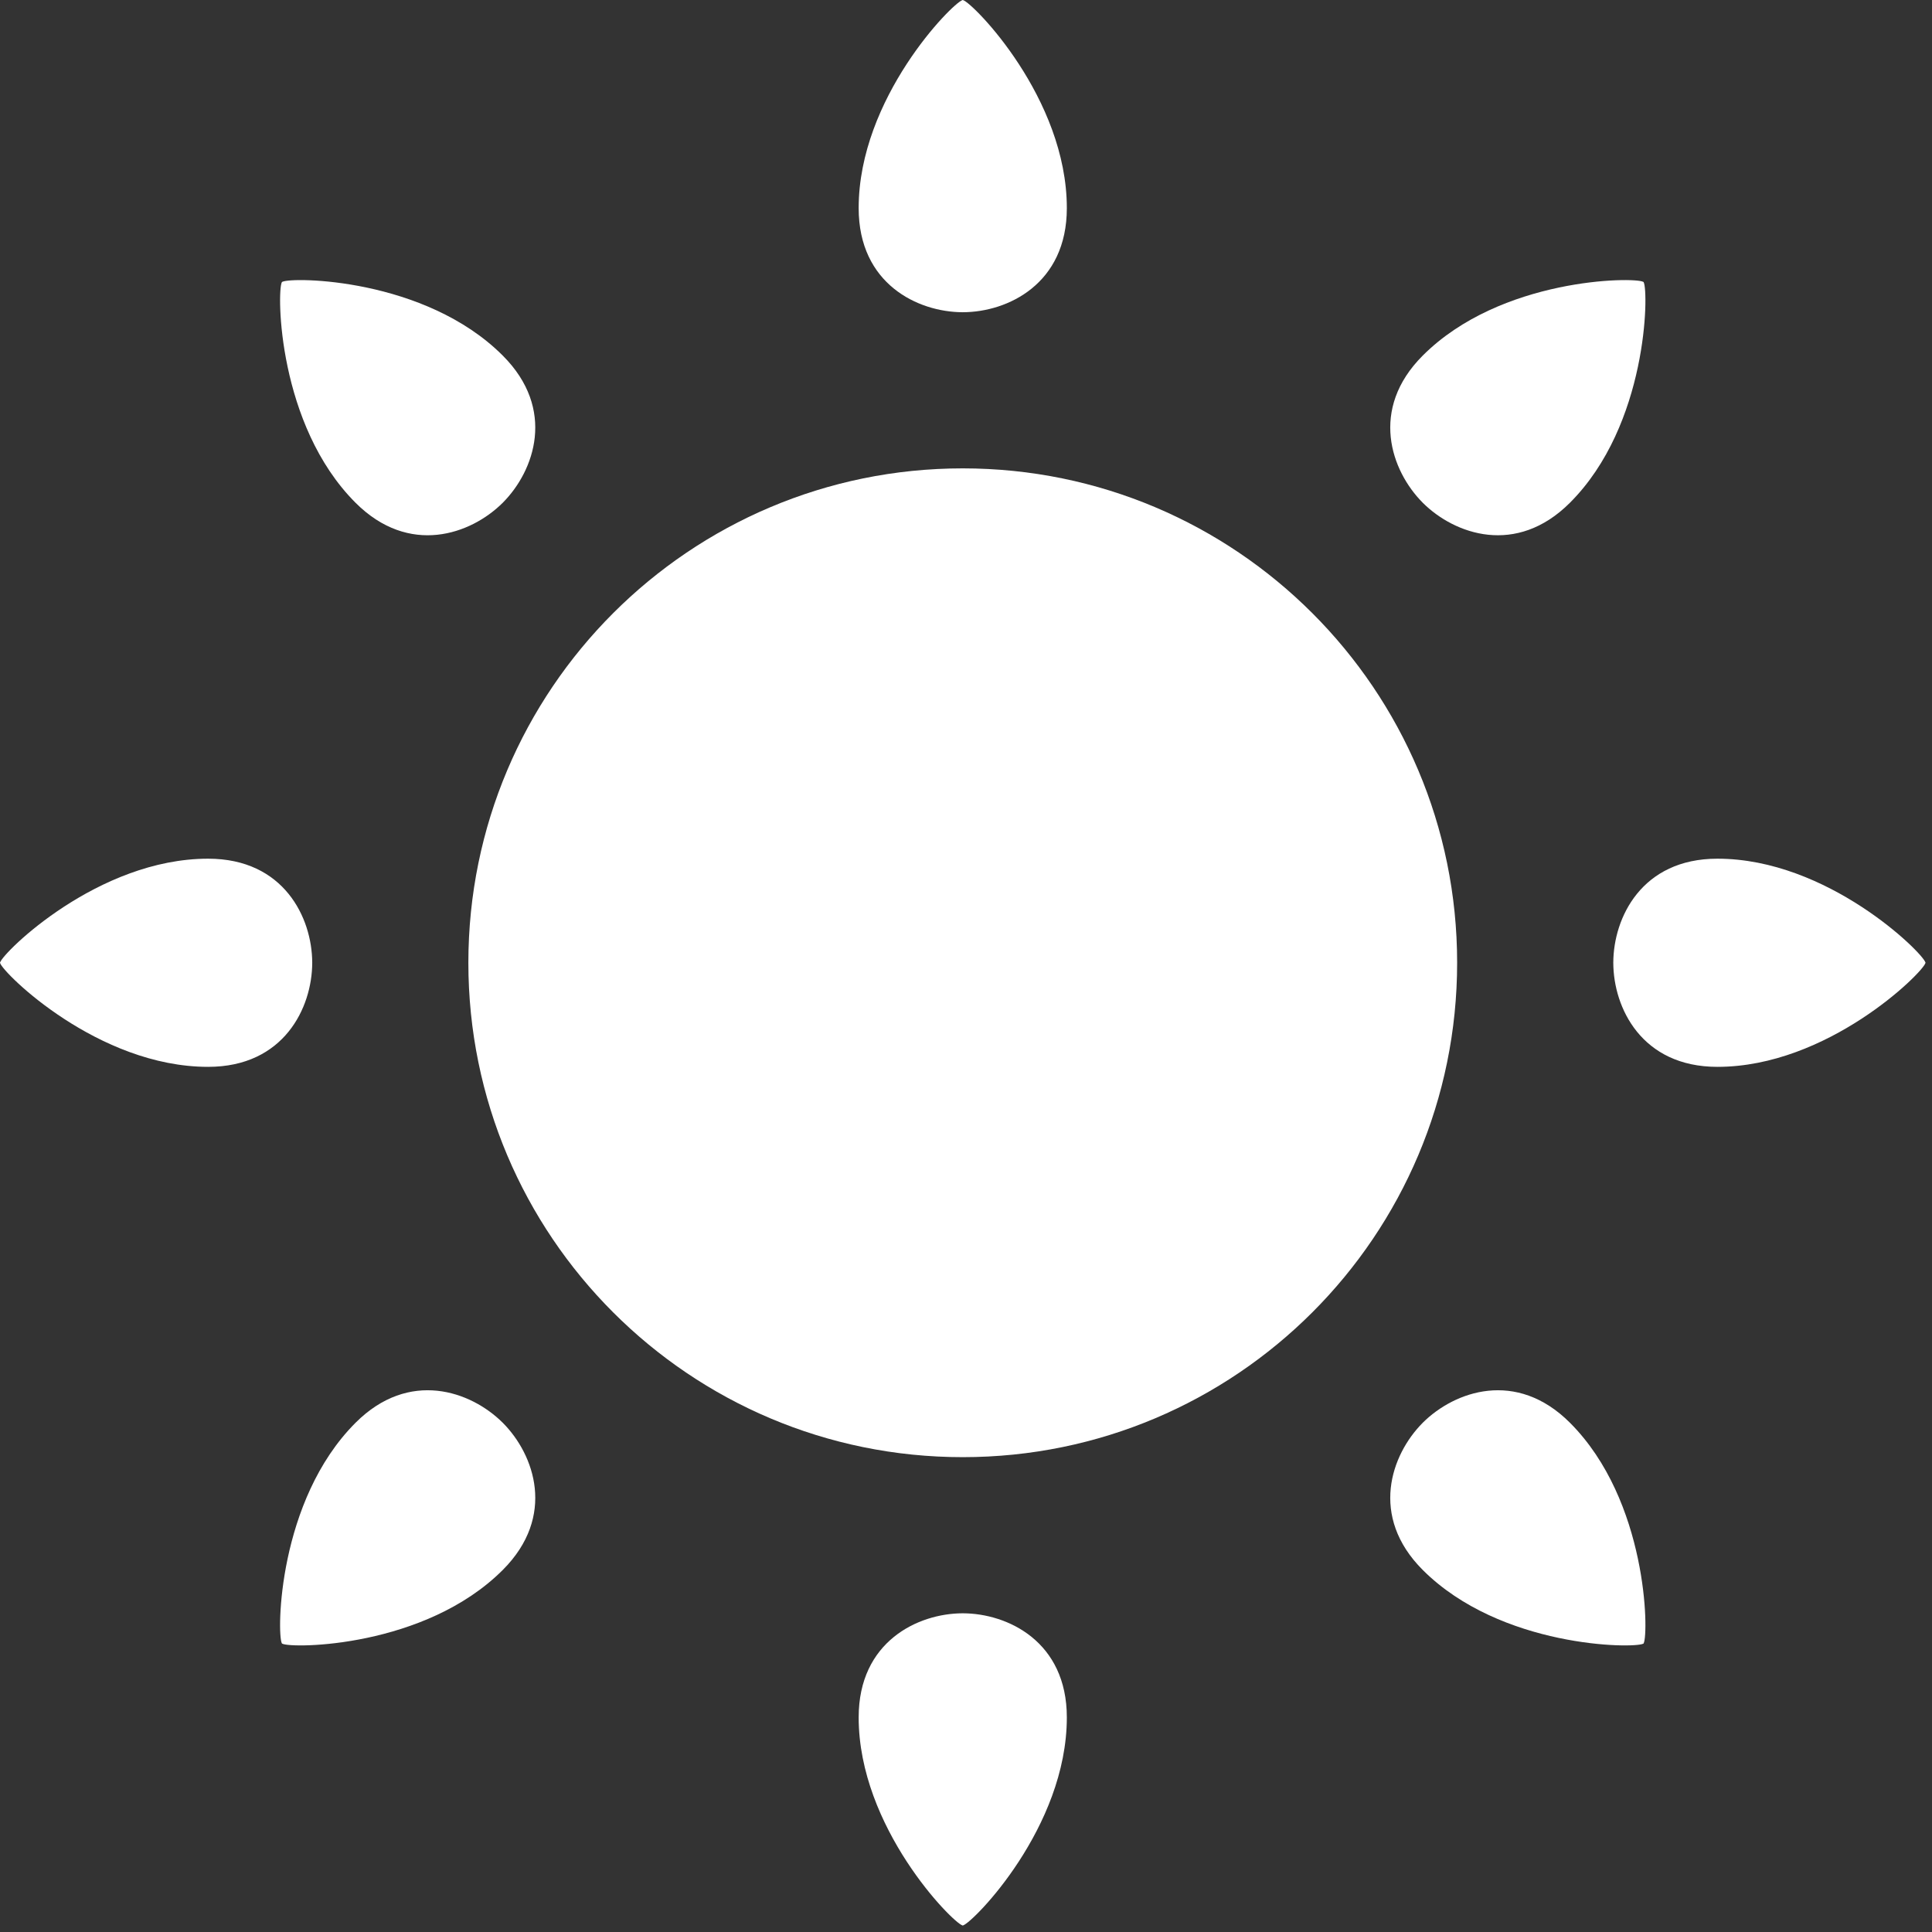 <svg width="99" height="99" viewBox="0 0 99 99" fill="none" xmlns="http://www.w3.org/2000/svg">
<rect x="0" y="0" width="99" height="99" fill="#333333" stroke="none"/>
<path d="M24 49.333C24 63.327 35.341 74.668 49.333 74.668C63.325 74.668 74.667 63.327 74.667 49.333C74.667 35.341 63.325 24 49.333 24C35.341 24 24 35.341 24 49.333Z" fill="white"/>
<path d="M54.667 10.665C54.667 5.017 49.872 0.167 49.353 0.007C49.349 0.004 49.345 -8.34465e-07 49.34 -8.34465e-07C49.339 -8.34465e-07 49.336 0.001 49.333 0.001C49.332 0.001 49.329 -8.34465e-07 49.328 -8.34465e-07C49.323 -8.34465e-07 49.319 0.004 49.315 0.007C48.796 0.167 44 5.017 44 10.665C44 14.552 47.033 15.991 49.321 15.999C49.323 15.999 49.325 16 49.328 16C49.329 16 49.332 16 49.333 16C49.336 16 49.339 16 49.34 16C49.344 16 49.345 15.999 49.348 15.999C51.635 15.991 54.667 14.552 54.667 10.665Z" fill="white"/>
<path d="M44 88.003C44 93.649 48.796 98.501 49.315 98.661C49.319 98.664 49.323 98.668 49.328 98.668C49.329 98.668 49.332 98.667 49.333 98.667C49.336 98.667 49.339 98.668 49.34 98.668C49.345 98.668 49.349 98.664 49.353 98.661C49.872 98.501 54.667 93.649 54.667 88.003C54.667 84.116 51.635 82.677 49.347 82.669C49.345 82.669 49.343 82.668 49.34 82.668C49.339 82.668 49.336 82.668 49.333 82.668C49.331 82.668 49.329 82.668 49.328 82.668C49.324 82.668 49.323 82.669 49.32 82.669C47.033 82.677 44 84.116 44 88.003" fill="white"/>
<path d="M88.003 54.668C93.649 54.668 98.501 49.872 98.661 49.352C98.664 49.348 98.668 49.344 98.668 49.34C98.668 49.34 98.667 49.336 98.667 49.335C98.667 49.332 98.668 49.329 98.668 49.327C98.668 49.323 98.664 49.319 98.661 49.315C98.501 48.795 93.649 44.001 88.003 44.001C84.116 44.001 82.677 47.033 82.669 49.321C82.669 49.323 82.668 49.324 82.668 49.327C82.668 49.329 82.668 49.332 82.668 49.335C82.668 49.337 82.668 49.339 82.668 49.34C82.668 49.344 82.669 49.344 82.669 49.347C82.677 51.633 84.116 54.668 88.003 54.668" fill="white"/>
<path d="M10.665 44.001C5.019 44.001 0.167 48.795 0.007 49.315C0.004 49.319 0 49.323 0 49.327C0 49.329 0.001 49.332 0.001 49.335C0.001 49.336 0 49.34 0 49.34C0 49.344 0.004 49.348 0.007 49.352C0.167 49.872 5.019 54.668 10.665 54.668C14.552 54.668 15.991 51.633 15.999 49.347C15.999 49.344 16 49.343 16 49.34C16 49.339 16 49.336 16 49.335C16 49.332 16 49.329 16 49.327C16 49.324 15.999 49.323 15.999 49.32C15.991 47.033 14.552 44.001 10.665 44.001Z" fill="white"/>
<path d="M80.448 25.761C84.441 21.769 84.481 14.948 84.227 14.467C84.225 14.463 84.225 14.456 84.223 14.455C84.221 14.453 84.219 14.452 84.217 14.451C84.216 14.449 84.215 14.445 84.213 14.445C84.211 14.441 84.205 14.441 84.2 14.441C83.72 14.185 76.899 14.227 72.905 18.22C70.157 20.968 71.284 24.129 72.896 25.752C72.897 25.753 72.899 25.756 72.9 25.759C72.901 25.76 72.903 25.761 72.905 25.763C72.907 25.765 72.908 25.767 72.909 25.768C72.912 25.769 72.913 25.769 72.915 25.772C74.537 27.383 77.7 28.511 80.448 25.761Z" fill="white"/>
<path d="M18.22 72.904C14.227 76.899 14.187 83.72 14.44 84.2C14.441 84.204 14.441 84.211 14.445 84.213C14.445 84.215 14.45 84.216 14.451 84.217C14.452 84.219 14.454 84.223 14.455 84.223C14.457 84.227 14.463 84.227 14.468 84.227C14.948 84.481 21.77 84.441 25.763 80.448C28.511 77.699 27.384 74.537 25.772 72.915C25.771 72.912 25.77 72.911 25.768 72.908C25.767 72.907 25.764 72.905 25.763 72.904C25.762 72.901 25.76 72.9 25.759 72.899C25.756 72.897 25.755 72.897 25.752 72.896C24.131 71.285 20.968 70.157 18.22 72.904Z" fill="white"/>
<path d="M72.905 80.449C76.899 84.441 83.72 84.481 84.2 84.227C84.205 84.227 84.211 84.227 84.215 84.223C84.215 84.223 84.216 84.219 84.217 84.217C84.219 84.216 84.221 84.215 84.223 84.213C84.225 84.211 84.225 84.204 84.227 84.2C84.481 83.72 84.44 76.899 80.448 72.905C77.699 70.157 74.537 71.285 72.913 72.897C72.913 72.897 72.912 72.897 72.909 72.899C72.908 72.9 72.907 72.903 72.904 72.904C72.903 72.907 72.901 72.907 72.9 72.908C72.897 72.911 72.897 72.912 72.896 72.915C71.284 74.537 70.157 77.7 72.905 80.449" fill="white"/>
<path d="M25.762 18.22C21.77 14.228 14.948 14.185 14.468 14.441C14.463 14.441 14.457 14.441 14.455 14.444C14.454 14.447 14.452 14.449 14.45 14.451C14.45 14.452 14.445 14.455 14.445 14.455C14.441 14.456 14.441 14.463 14.44 14.467C14.187 14.948 14.227 21.769 18.219 25.763C20.968 28.511 24.131 27.383 25.752 25.772C25.755 25.769 25.758 25.769 25.759 25.767C25.76 25.767 25.762 25.764 25.763 25.764C25.764 25.761 25.767 25.76 25.768 25.757C25.771 25.756 25.771 25.753 25.772 25.752C27.384 24.129 28.511 20.968 25.762 18.22" fill="white"/>
</svg>
